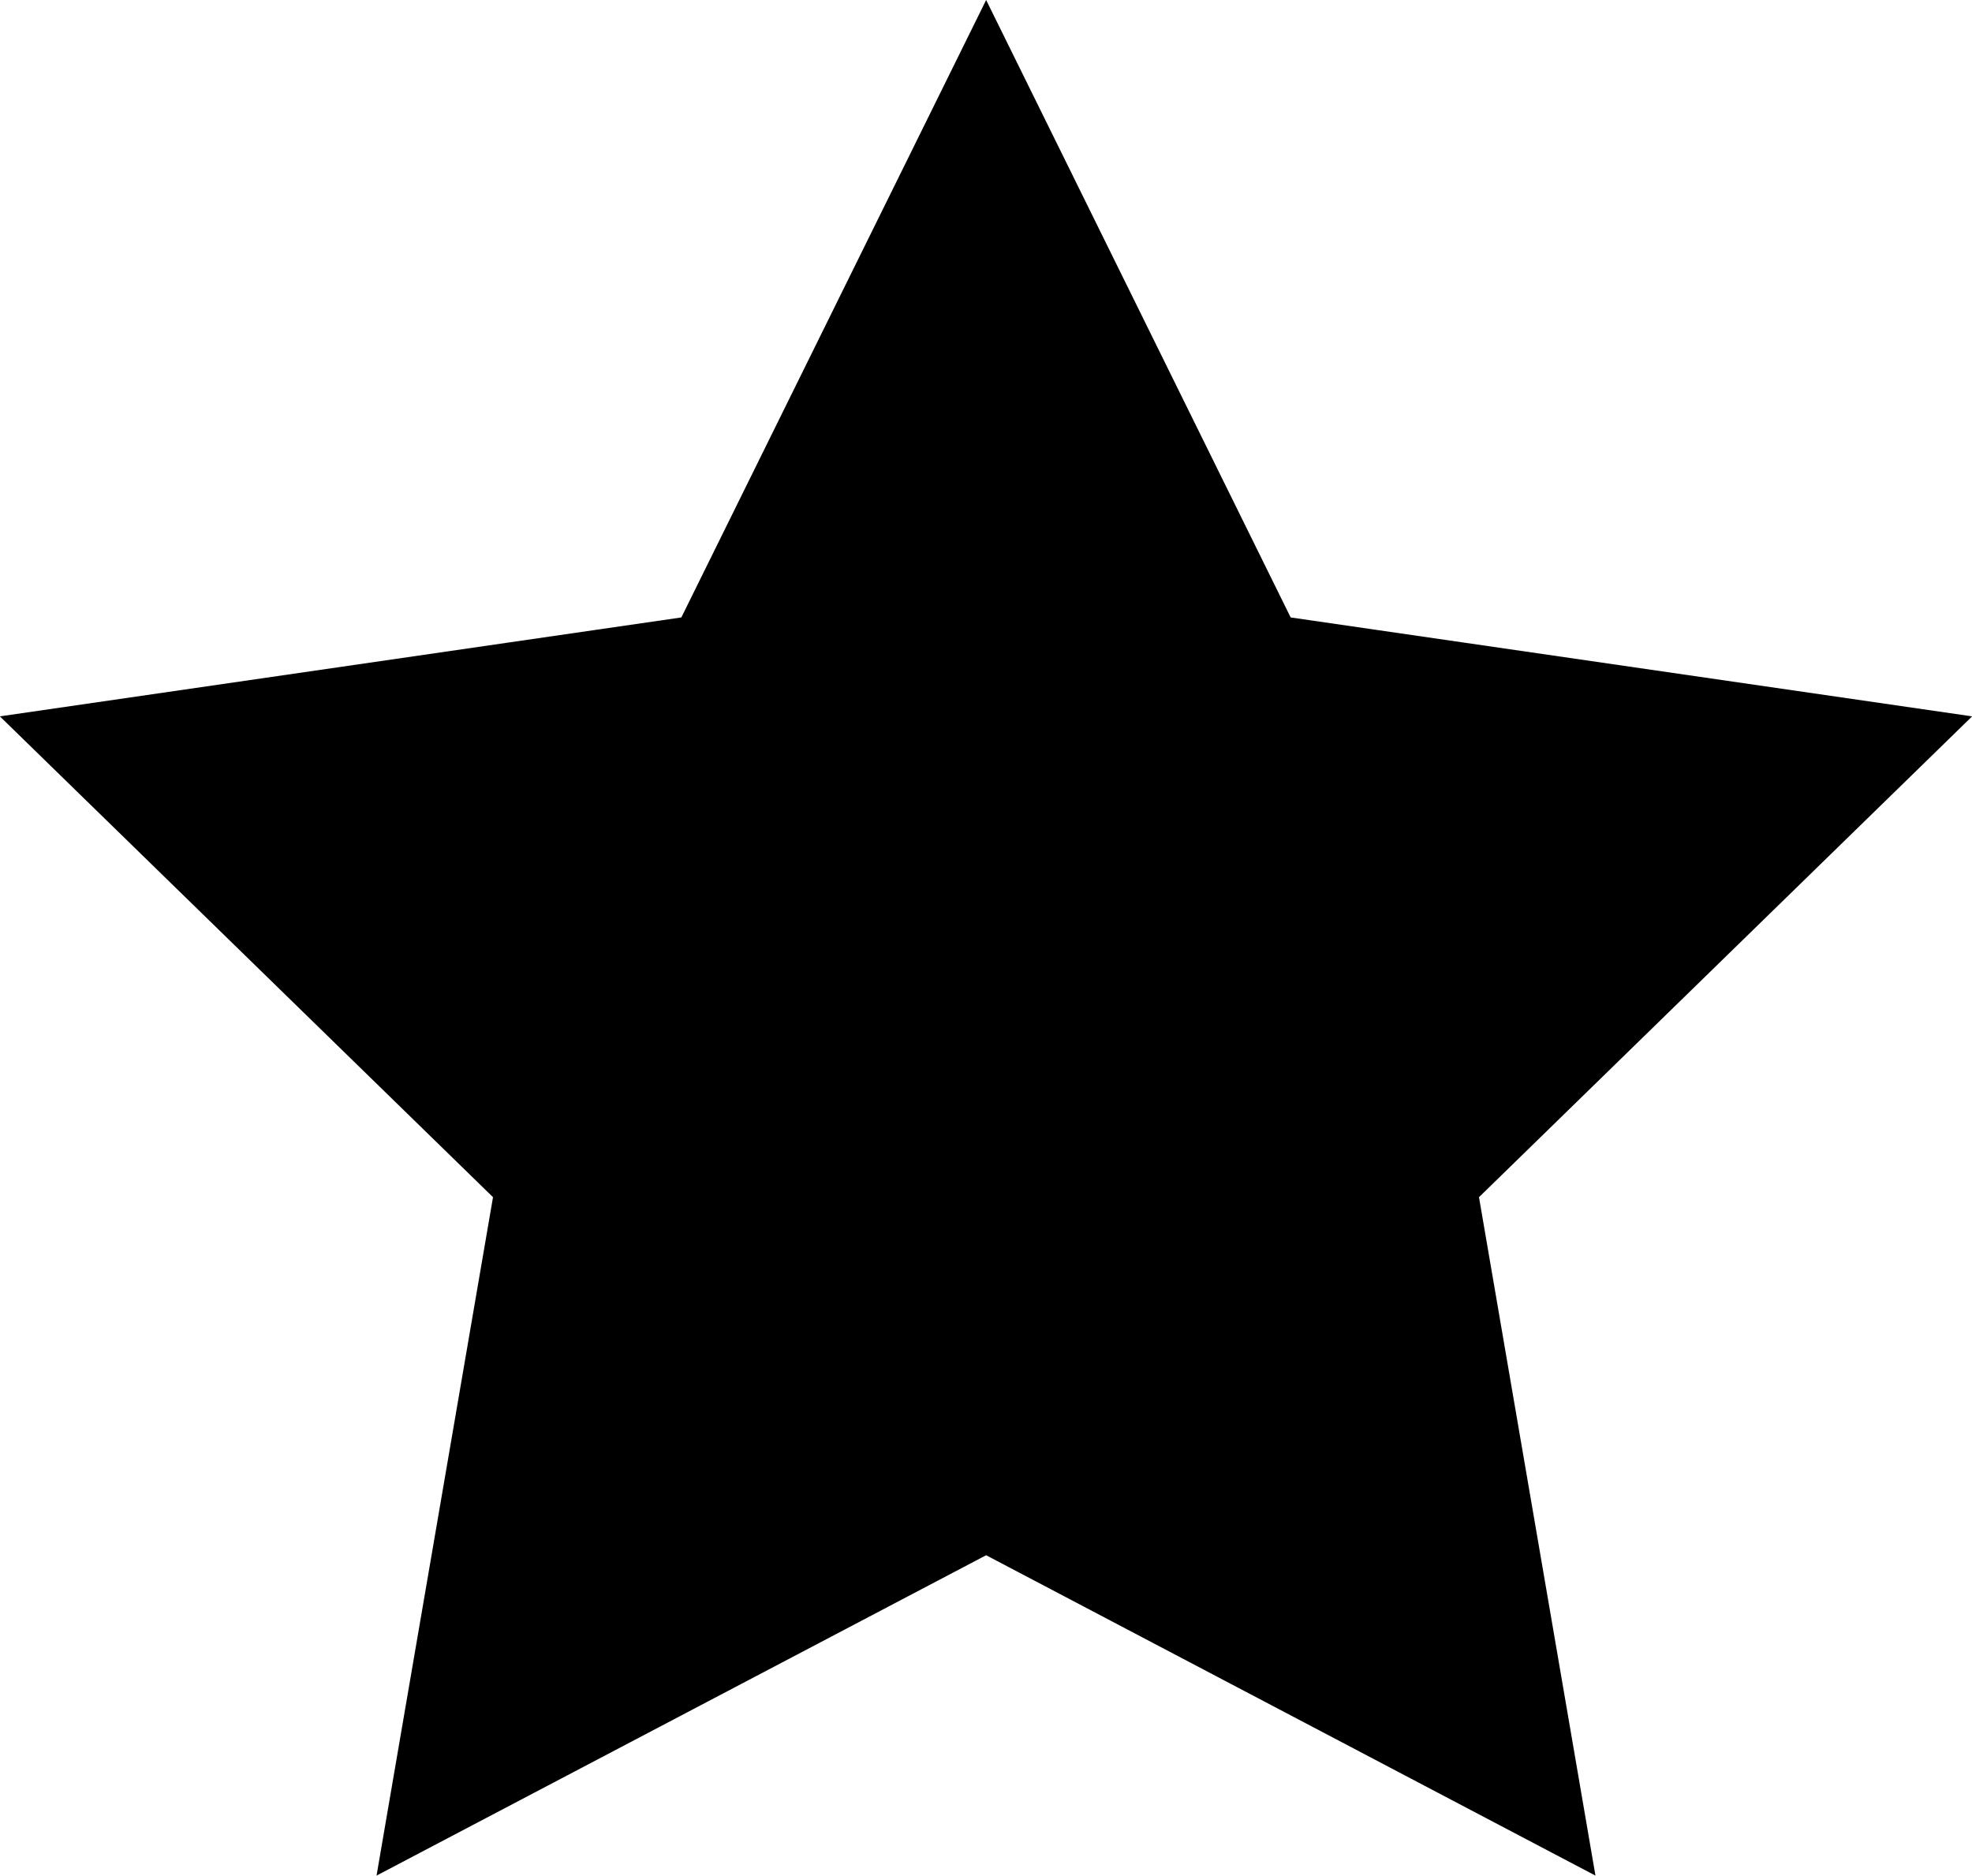 <?xml version="1.0" encoding="utf-8"?>
<!-- Generator: Adobe Illustrator 27.0.0, SVG Export Plug-In . SVG Version: 6.00 Build 0)  -->
<svg version="1.1" id="Layer_1" xmlns="http://www.w3.org/2000/svg" xmlns:xlink="http://www.w3.org/1999/xlink" x="0px" y="0px"
	 viewBox="0 0 70.73 67.27" style="enable-background:new 0 0 70.73 67.27;" xml:space="preserve">
<style type="text/css">
	.st0{stroke:#000000;stroke-miterlimit:10;}
</style>
<polygon class="st0" points="35.37,1.13 45.96,22.6 69.66,26.04 52.51,42.76 56.56,66.35 35.37,55.21 14.17,66.35 18.22,42.76 
	1.07,26.04 24.77,22.6 "/>
<g>
</g>
<g>
</g>
<g>
</g>
<g>
</g>
<g>
</g>
<g>
</g>
</svg>
